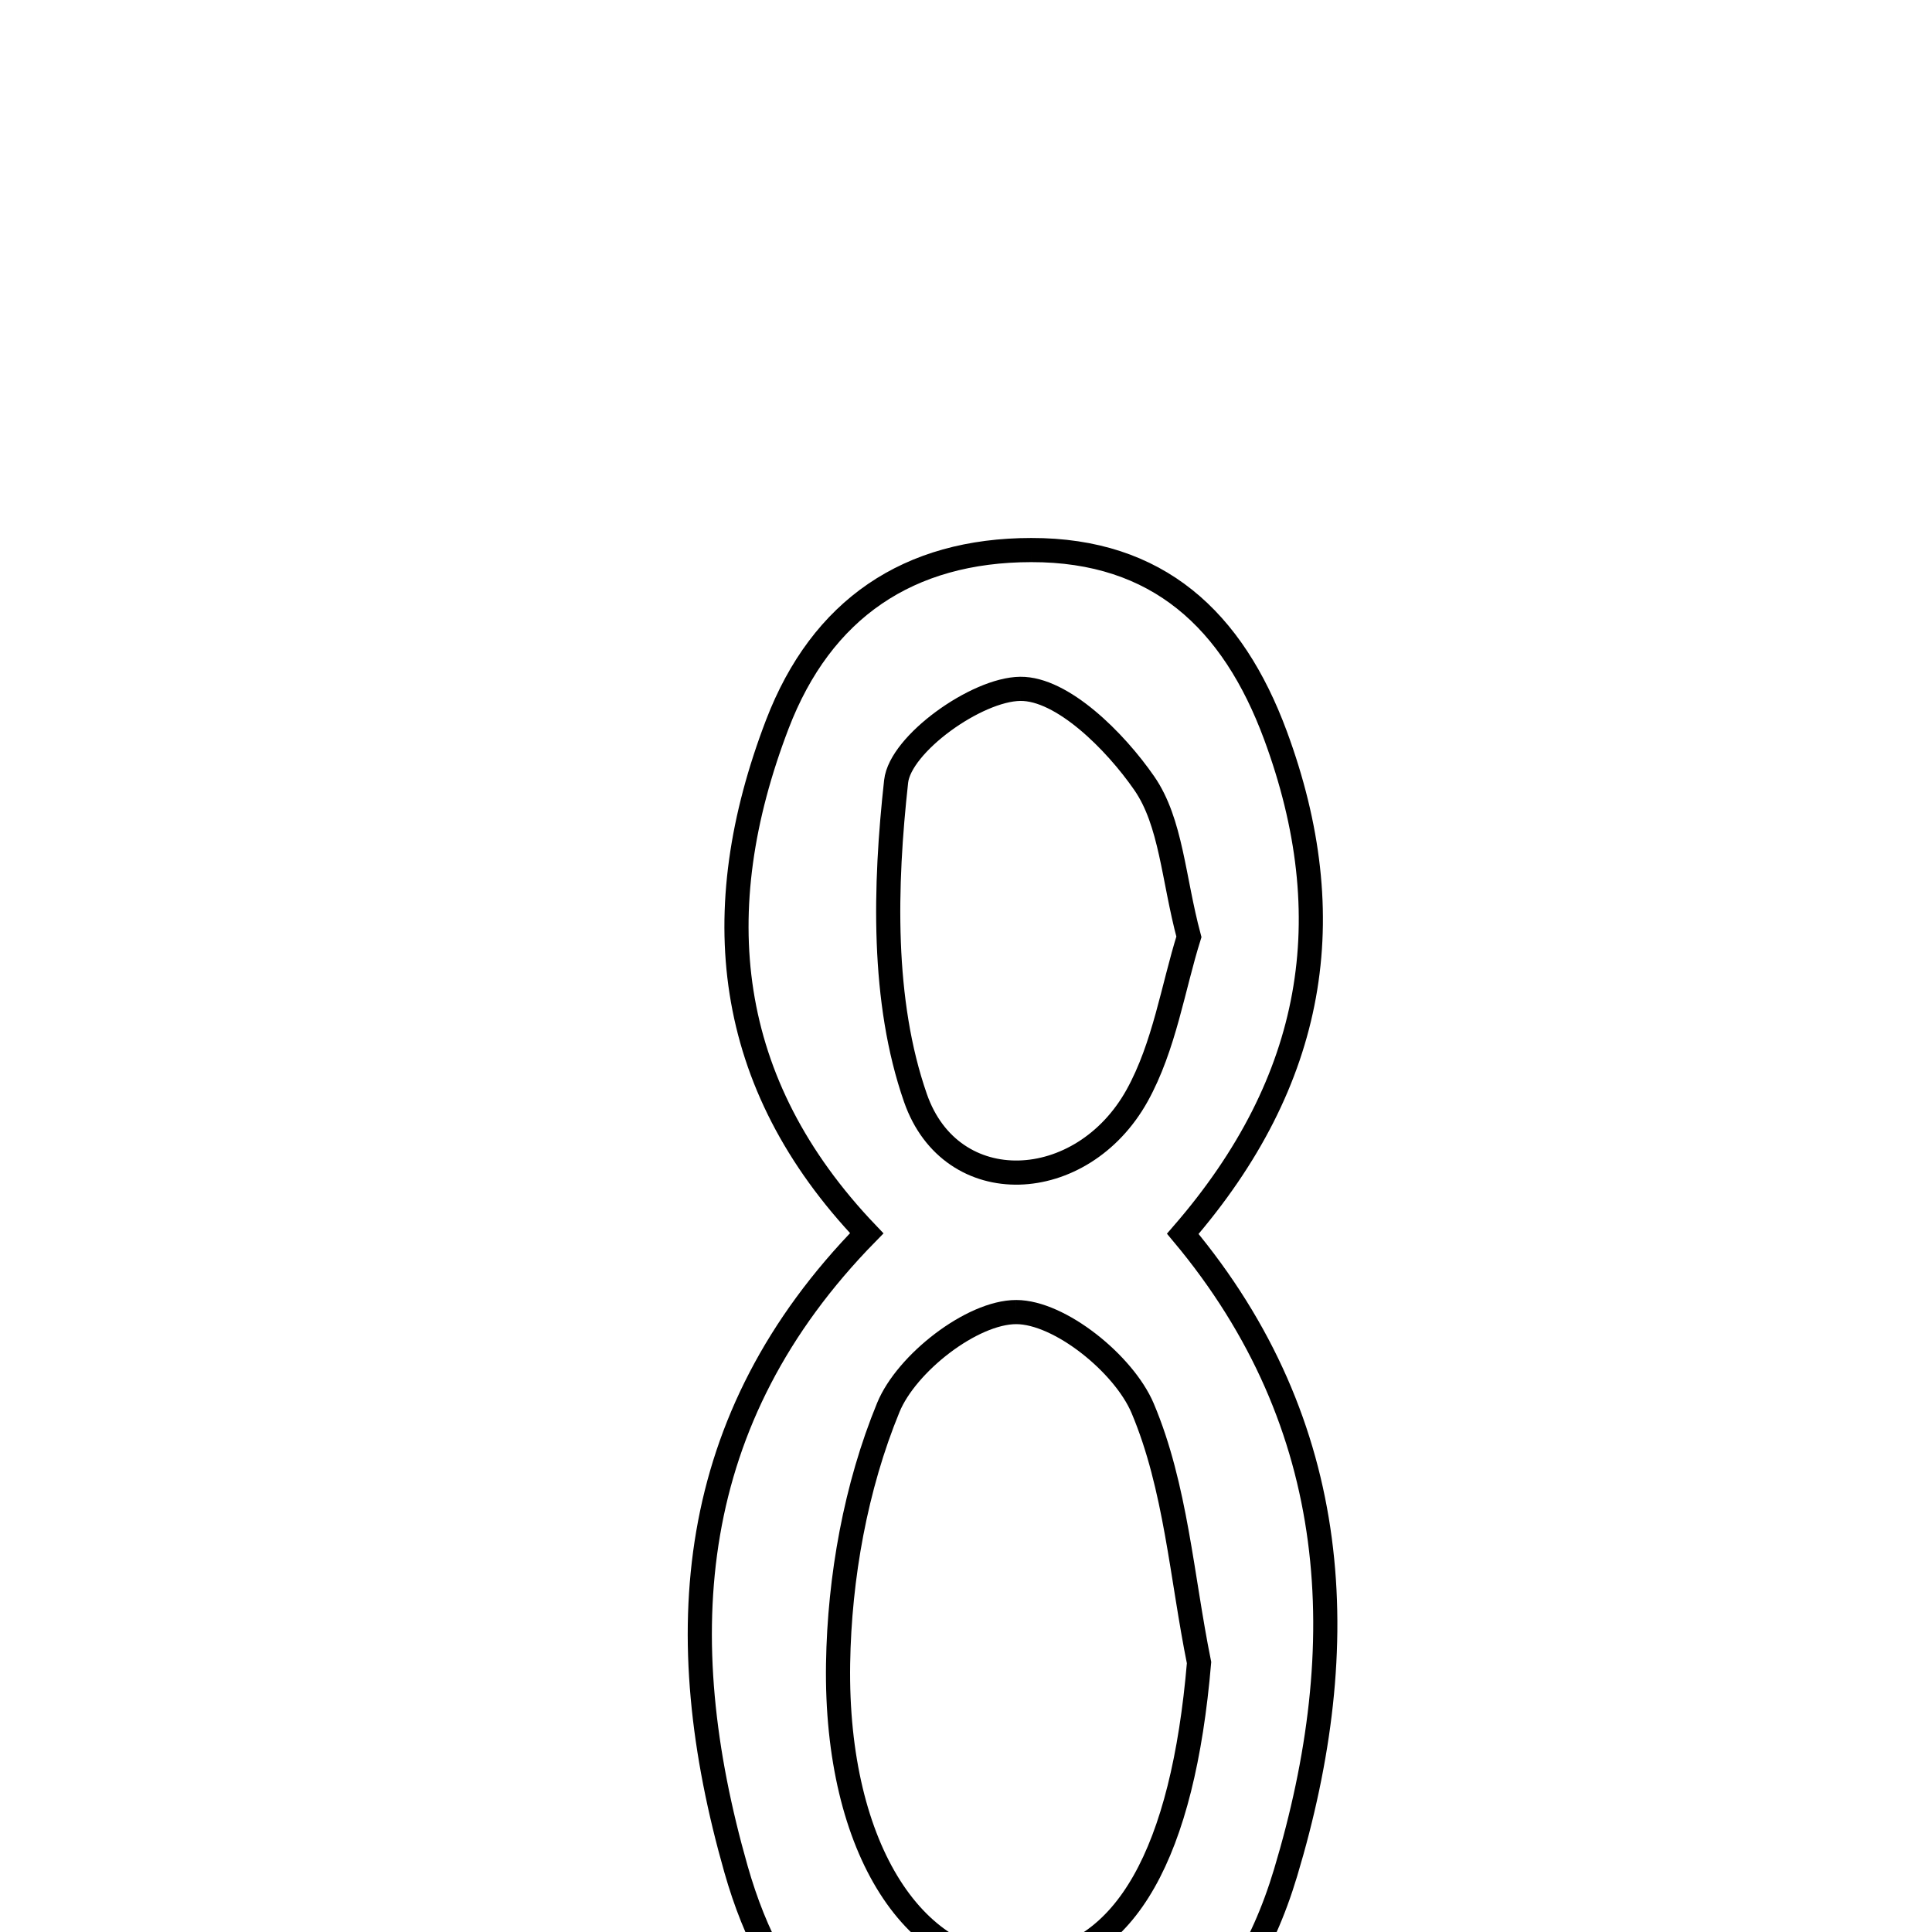 <svg xmlns="http://www.w3.org/2000/svg" viewBox="0.0 0.0 24.0 24.0" height="200px" width="200px"><path fill="none" stroke="black" stroke-width=".3" stroke-opacity="1.0"  filling="0" d="M12.811 6.833 C14.383 6.831 15.314 7.702 15.844 9.134 C16.68 11.395 16.339 13.427 14.693 15.327 C16.68 17.703 16.82 20.438 15.97 23.264 C15.384 25.215 14.125 26.11 12.394 26.027 C10.59 25.94 9.618 24.886 9.143 23.22 C8.315 20.314 8.507 17.627 10.767 15.32 C8.987 13.454 8.77 11.313 9.656 8.998 C10.206 7.563 11.286 6.834 12.811 6.833"></path>
<path fill="none" stroke="black" stroke-width=".3" stroke-opacity="1.0"  filling="0" d="M12.674 8.557 C13.195 8.551 13.851 9.204 14.214 9.729 C14.55 10.214 14.575 10.914 14.769 11.638 C14.573 12.262 14.464 12.999 14.126 13.609 C13.441 14.841 11.818 14.919 11.372 13.639 C10.952 12.434 10.989 11.004 11.132 9.707 C11.183 9.242 12.13 8.563 12.674 8.557"></path>
<path fill="none" stroke="black" stroke-width=".3" stroke-opacity="1.0"  filling="0" d="M12.623 16.299 C13.164 16.299 13.96 16.942 14.194 17.493 C14.607 18.47 14.68 19.592 14.895 20.654 C14.695 23.007 13.99 24.311 12.731 24.401 C11.394 24.498 10.375 22.988 10.411 20.666 C10.428 19.595 10.63 18.468 11.035 17.484 C11.261 16.934 12.074 16.3 12.623 16.299"></path></svg>